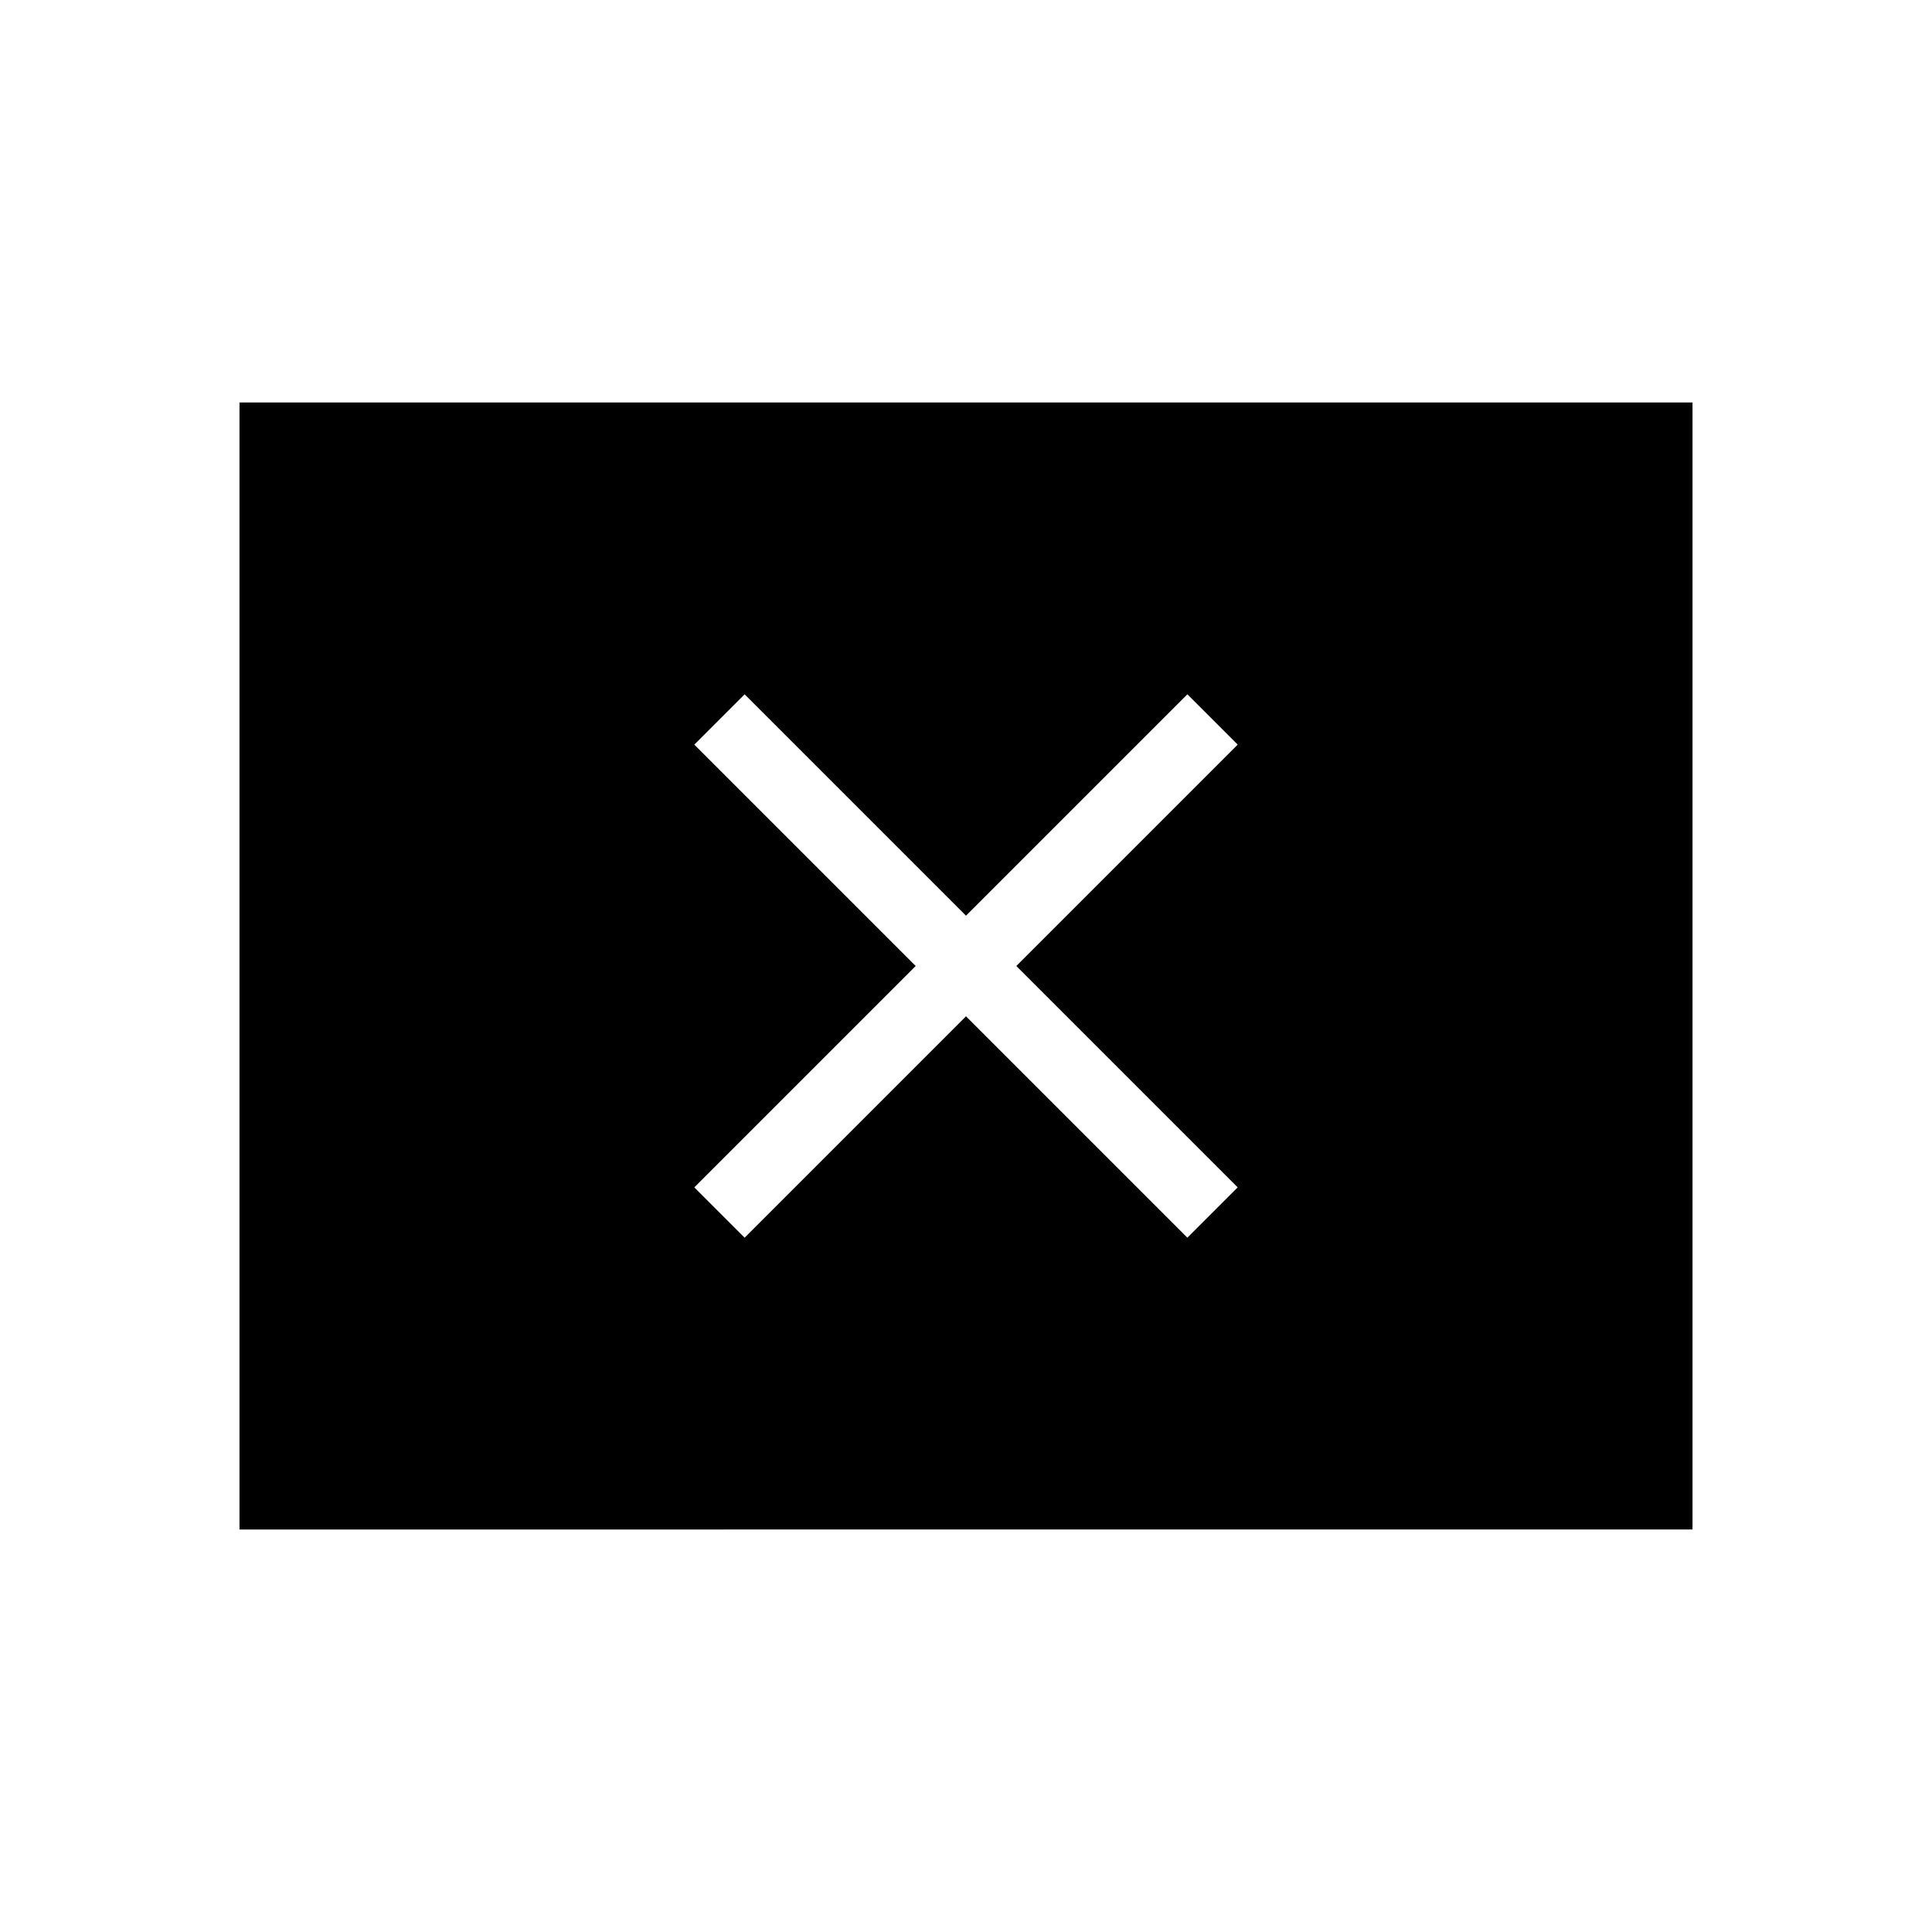 <svg xmlns="http://www.w3.org/2000/svg" height="48" width="48"><path d="m18.5 30.75 5.5-5.5 5.5 5.5 1.25-1.25-5.5-5.5 5.5-5.5-1.25-1.25-5.5 5.5-5.5-5.5-1.25 1.25 5.5 5.5-5.5 5.5ZM5.95 38V10h36.1v28Z"/></svg>